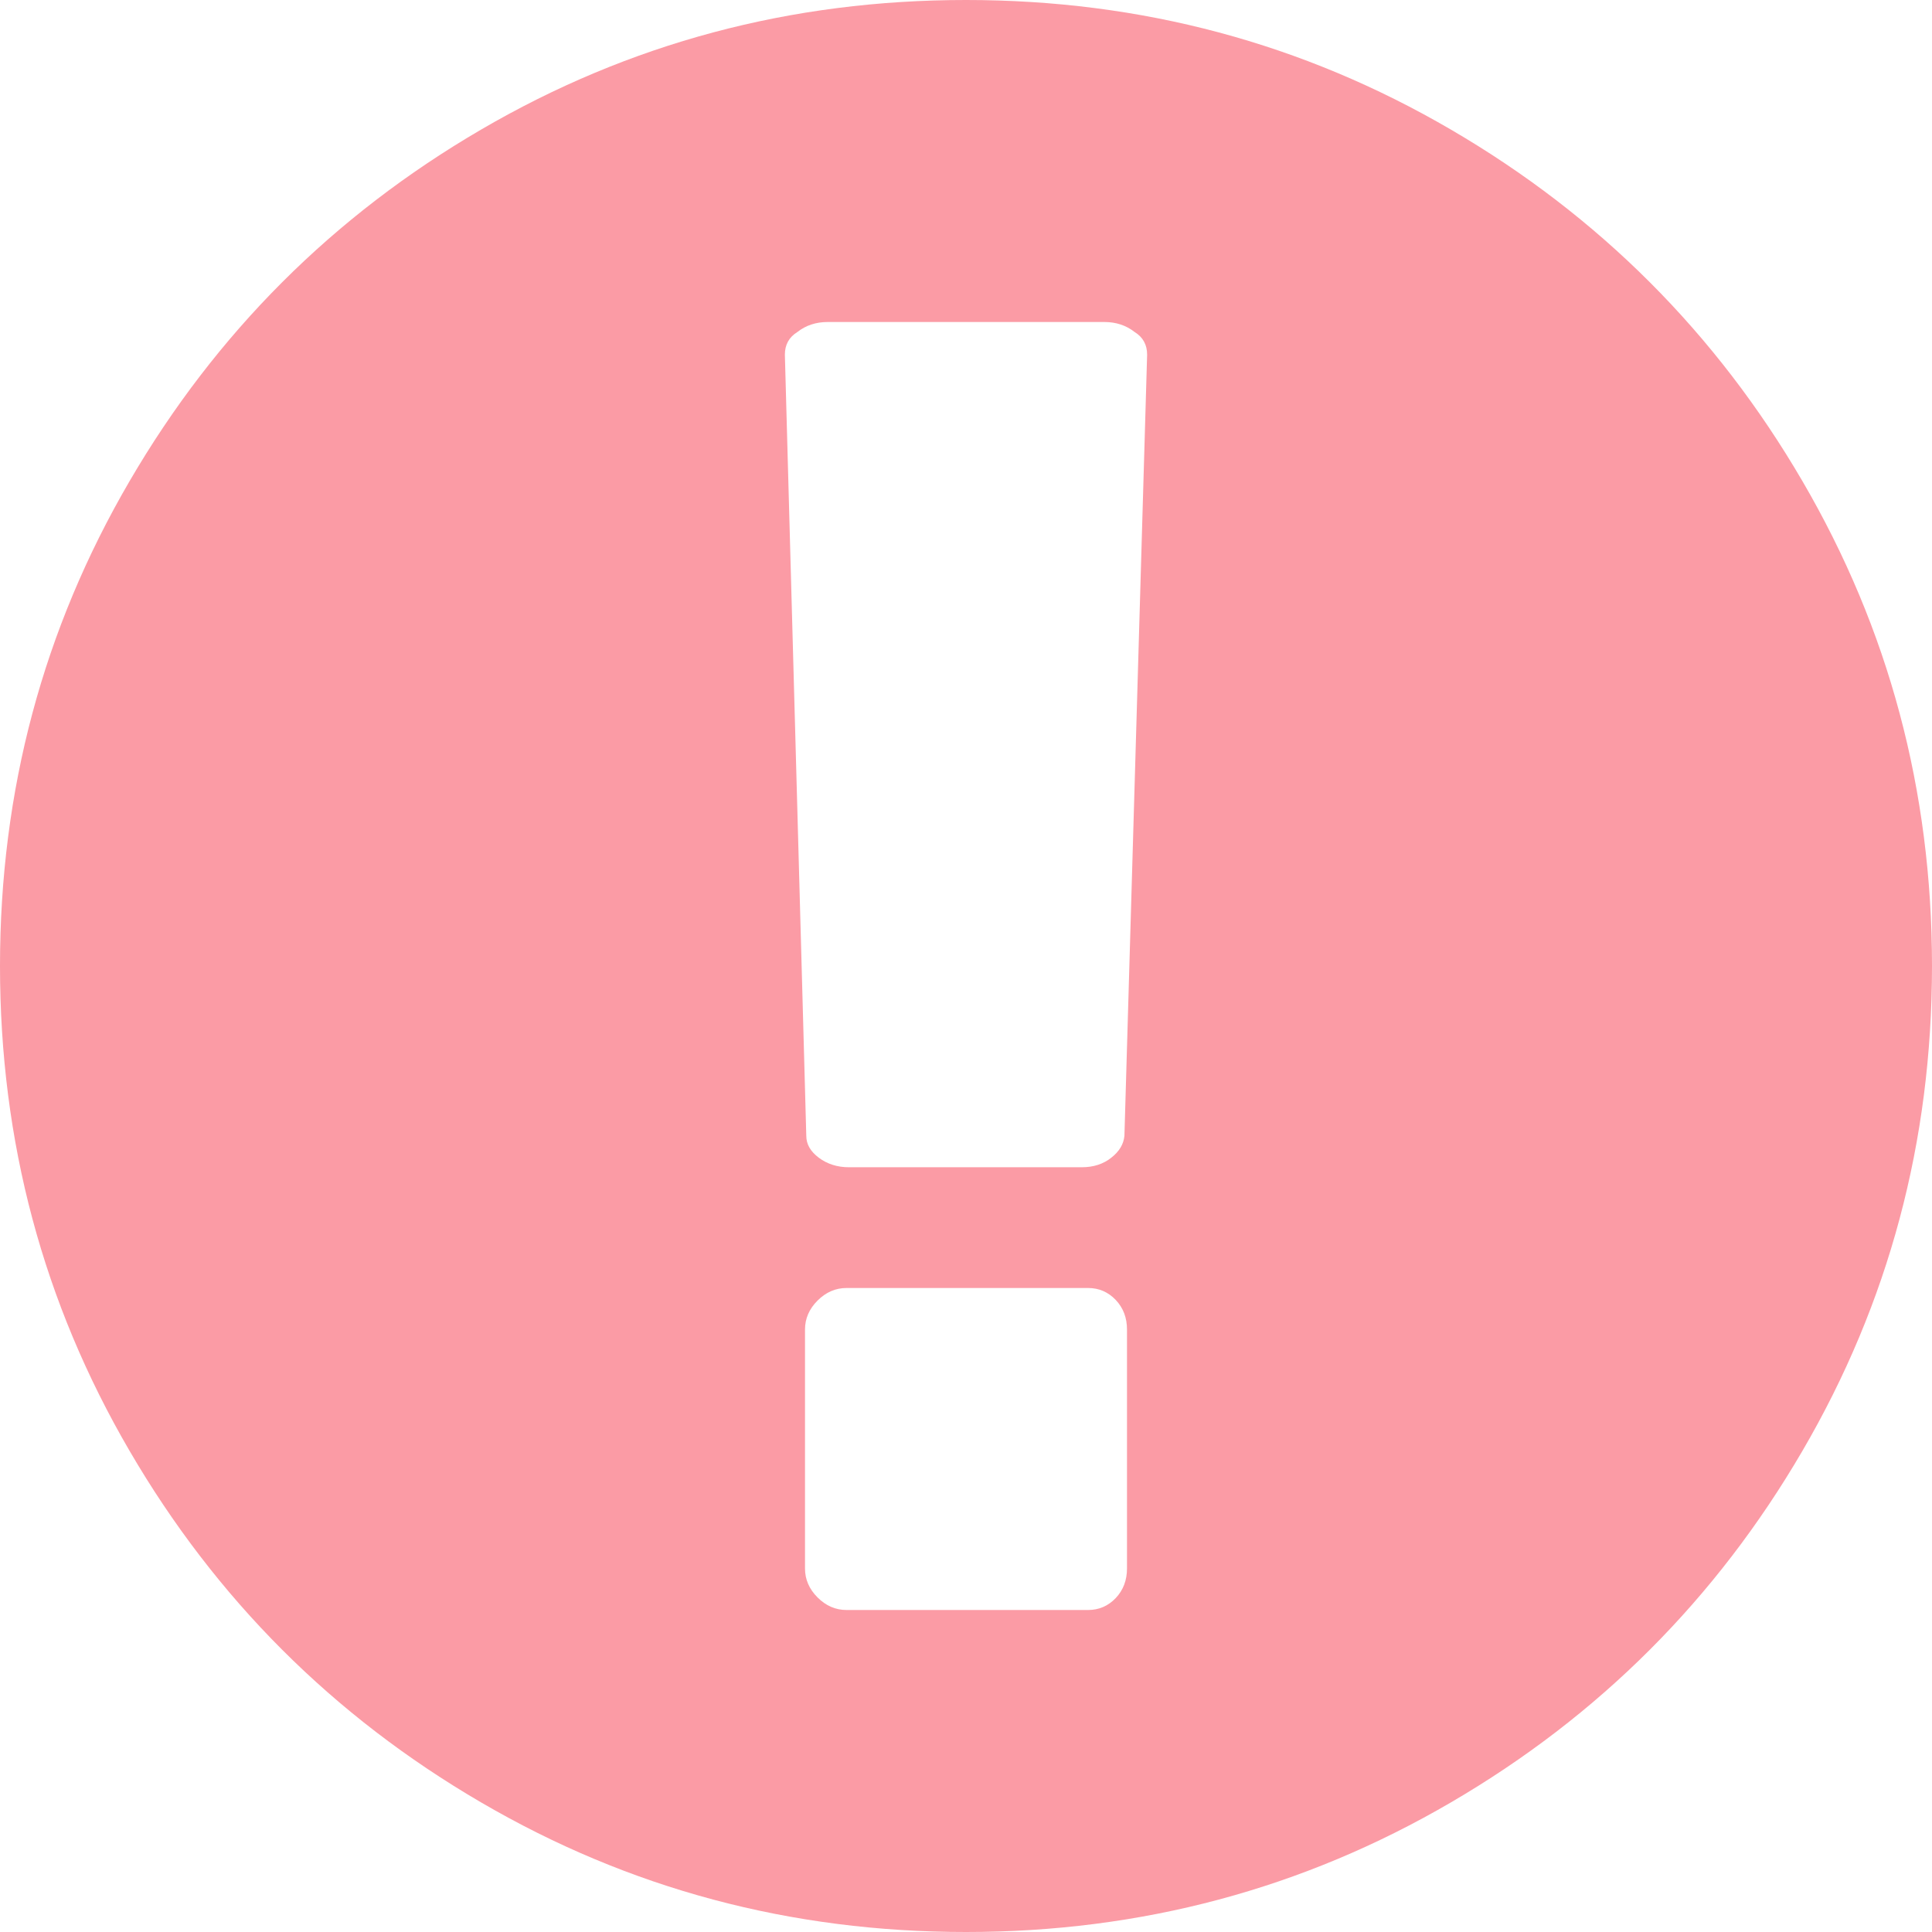 ﻿<?xml version="1.0" encoding="utf-8"?>
<svg version="1.1" xmlns:xlink="http://www.w3.org/1999/xlink" width="12px" height="12px" xmlns="http://www.w3.org/2000/svg">
  <g transform="matrix(1 0 0 1 -12 -1135 )">
    <path d="M 2.988 0.805  C 3.908 0.268  4.911 0  6 0  C 7.089 0  8.092 0.268  9.012 0.805  C 9.931 1.341  10.659 2.069  11.195 2.988  C 11.732 3.908  12 4.911  12 6  C 12 7.089  11.732 8.092  11.195 9.012  C 10.659 9.931  9.931 10.659  9.012 11.195  C 8.092 11.732  7.089 12  6 12  C 4.911 12  3.908 11.732  2.988 11.195  C 2.069 10.659  1.341 9.931  0.805 9.012  C 0.268 8.092  0 7.089  0 6  C 0 4.911  0.268 3.908  0.805 2.988  C 1.341 2.069  2.069 1.341  2.988 0.805  Z M 6.93 9.926  C 6.977 9.876  7 9.815  7 9.742  L 7 8.258  C 7 8.185  6.977 8.124  6.93 8.074  C 6.883 8.025  6.826 8  6.758 8  L 5.258 8  C 5.19 8  5.13 8.026  5.078 8.078  C 5.026 8.13  5 8.19  5 8.258  L 5 9.742  C 5 9.81  5.026 9.87  5.078 9.922  C 5.13 9.974  5.19 10  5.258 10  L 6.758 10  C 6.826 10  6.883 9.975  6.93 9.926  Z M 6.902 7.191  C 6.952 7.152  6.979 7.107  6.984 7.055  L 7.125 2.203  C 7.125 2.141  7.099 2.094  7.047 2.062  C 6.995 2.021  6.932 2  6.859 2  L 5.141 2  C 5.068 2  5.005 2.021  4.953 2.062  C 4.901 2.094  4.875 2.141  4.875 2.203  L 5.008 7.055  C 5.008 7.107  5.034 7.152  5.086 7.191  C 5.138 7.23  5.201 7.25  5.273 7.25  L 6.719 7.25  C 6.792 7.25  6.853 7.23  6.902 7.191  Z " fill-rule="nonzero" fill="#fb9ba5" stroke="none" transform="matrix(1 0 0 1 12 1135 )" />
  </g>
</svg>